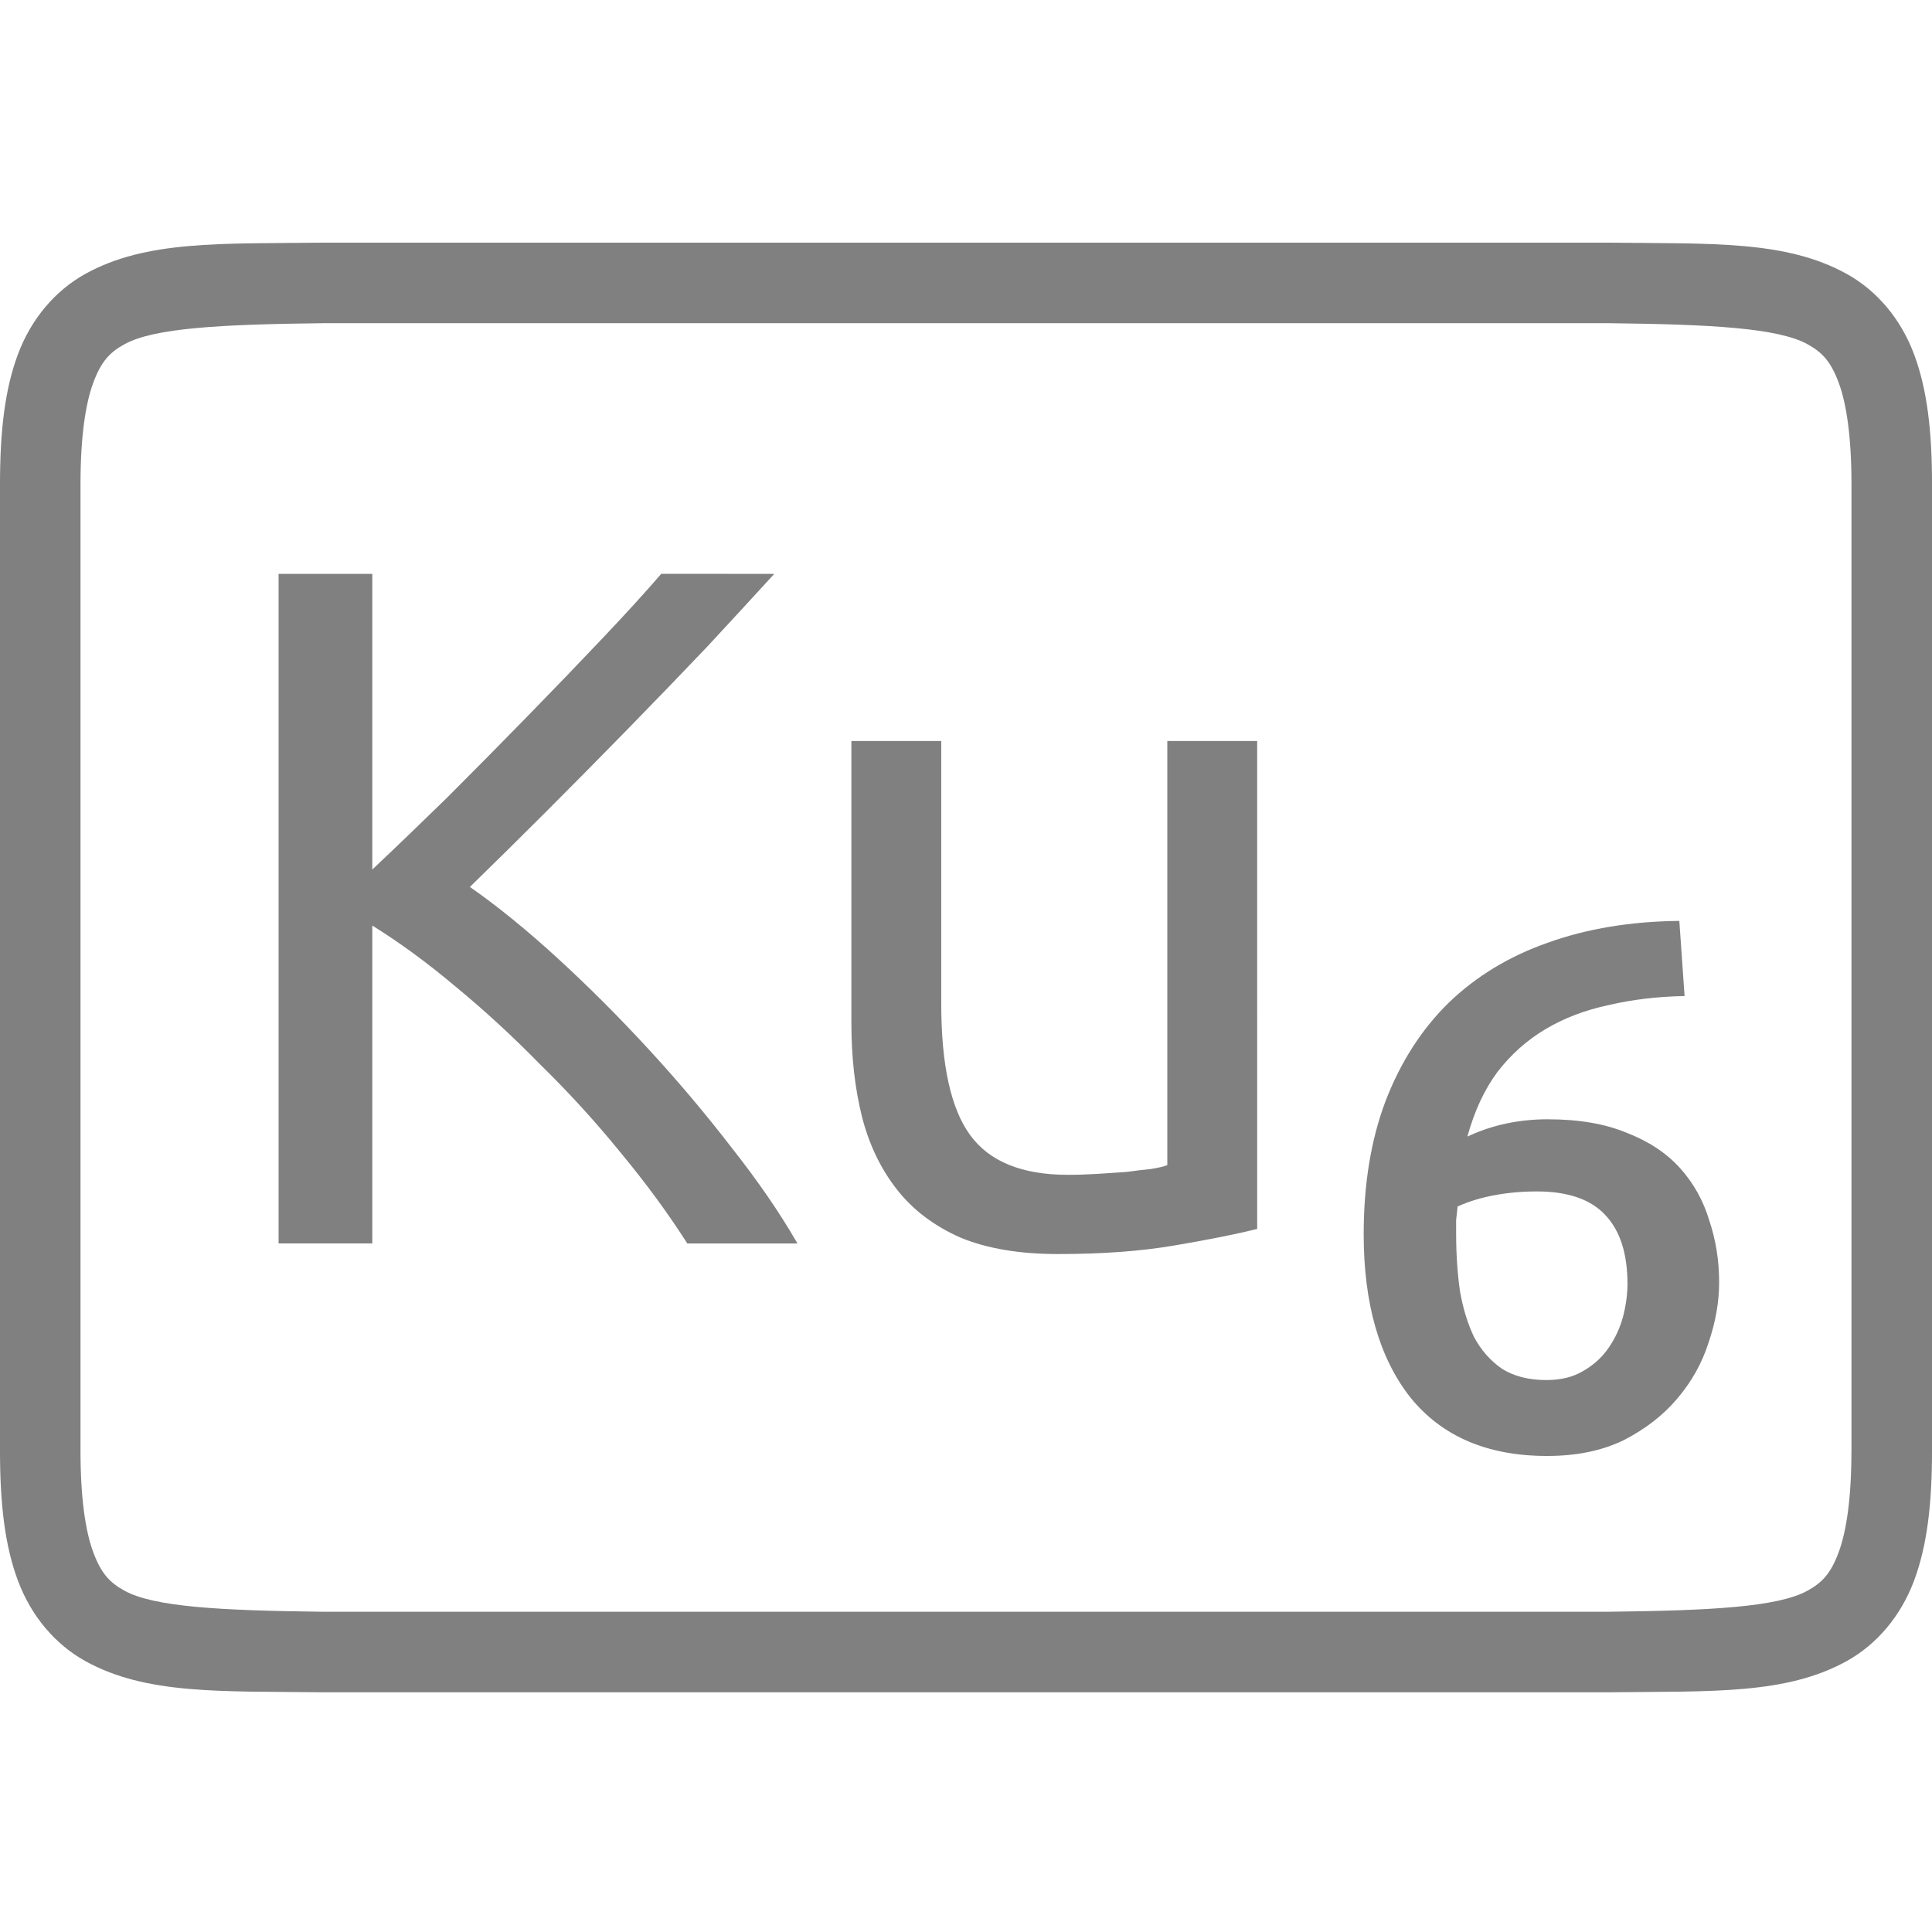 <?xml version="1.0" encoding="UTF-8" standalone="no"?>
<svg
   xmlns:dc="http://purl.org/dc/elements/1.1/"
   xmlns:cc="http://creativecommons.org/ns#"
   xmlns:rdf="http://www.w3.org/1999/02/22-rdf-syntax-ns#"
   xmlns:svg="http://www.w3.org/2000/svg"
   xmlns="http://www.w3.org/2000/svg"
   viewBox="0 0 96 96"
   version="1.1"
   id="svg4874"
   height="96"
   width="96">
  <defs
     id="defs4876" />
  <g
     transform="translate(67.857,-78.505)"
     id="layer1">
    <g
       style="display:inline"
       id="g4845"
       transform="matrix(0,-1,-1,0,373.505,516.505)">
      <g
         id="g4778"
         transform="matrix(-1,0,0,1,575.943,-611)">
        <g
           style="display:inline"
           id="g4780"
           transform="matrix(-1,0,0,1,576,611)">
          <path
             id="rect4782"
             d="m -438.002,345.362 h 96.038 v 96 h -96.038 z"
             style="color:#000000;display:inline;overflow:visible;visibility:visible;fill:none;stroke:none;stroke-width:4;marker:none;enable-background:accumulate"
             transform="scale(-1,1)" />
          <path
             id="path4297"
             d="m 365.973,345.361 c -2.631,0 -4.714,0.238 -6.469,0.896 -1.755,0.659 -3.161,1.85 -3.992,3.355 -1.662,3.011 -1.485,6.694 -1.543,11.727 v 0.012 64.021 0.012 c 0.058,5.033 -0.119,8.715 1.543,11.727 0.831,1.506 2.237,2.697 3.992,3.355 1.755,0.659 3.837,0.896 6.469,0.896 h 48.02 c 2.631,0 4.716,-0.238 6.471,-0.896 1.755,-0.659 3.159,-1.85 3.99,-3.355 1.662,-3.011 1.487,-6.694 1.545,-11.727 v -0.012 -64.021 -0.012 c -0.058,-5.033 0.117,-8.715 -1.545,-11.727 -0.831,-1.506 -2.235,-2.697 -3.99,-3.355 -1.755,-0.659 -3.839,-0.896 -6.471,-0.896 z m 0,4.002 h 48.02 c 2.371,0 4.024,0.25 5.064,0.641 1.04,0.39 1.49,0.809 1.895,1.543 0.808,1.464 0.986,4.778 1.045,9.816 v 63.977 c -0.058,5.054 -0.235,8.371 -1.045,9.838 -0.405,0.734 -0.854,1.153 -1.895,1.543 -1.04,0.39 -2.694,0.641 -5.064,0.641 h -48.02 c -2.371,0 -4.024,-0.25 -5.064,-0.641 -1.04,-0.39 -1.488,-0.809 -1.893,-1.543 -0.808,-1.465 -0.986,-4.777 -1.045,-9.816 v -0.021 -63.953 -0.023 c 0.059,-5.038 0.237,-8.352 1.045,-9.816 0.405,-0.734 0.852,-1.153 1.893,-1.543 1.04,-0.39 2.694,-0.641 5.064,-0.641 z"
             style="color:#000000;font-style:normal;font-variant:normal;font-weight:normal;font-stretch:normal;font-size:medium;line-height:normal;font-family:sans-serif;font-variant-ligatures:normal;font-variant-position:normal;font-variant-caps:normal;font-variant-numeric:normal;font-variant-alternates:normal;font-feature-settings:normal;text-indent:0;text-align:start;text-decoration:none;text-decoration-line:none;text-decoration-style:solid;text-decoration-color:#000000;letter-spacing:normal;word-spacing:normal;text-transform:none;writing-mode:lr-tb;direction:ltr;text-orientation:mixed;dominant-baseline:auto;baseline-shift:baseline;text-anchor:start;white-space:normal;shape-padding:0;clip-rule:nonzero;display:inline;overflow:visible;visibility:visible;opacity:1;isolation:auto;mix-blend-mode:normal;color-interpolation:sRGB;color-interpolation-filters:linearRGB;solid-color:#000000;solid-opacity:1;fill:#808080;fill-opacity:1;fill-rule:nonzero;stroke:none;stroke-width:4.001;stroke-linecap:butt;stroke-linejoin:miter;stroke-miterlimit:4;stroke-dasharray:none;stroke-dashoffset:0;stroke-opacity:1;marker:none;color-rendering:auto;image-rendering:auto;shape-rendering:auto;text-rendering:auto;enable-background:accumulate" />
          <g
             id="maintext"
             style="font-style:normal;font-variant:normal;font-weight:normal;font-stretch:normal;font-size:48.009px;line-height:100%;font-family:Ubuntu;-inkscape-font-specification:Ubuntu;text-align:center;letter-spacing:-2px;word-spacing:0px;writing-mode:lr-tb;text-anchor:middle;fill:#808080;fill-opacity:1;stroke:none;stroke-width:1px;stroke-linecap:butt;stroke-linejoin:miter;stroke-opacity:1"
             transform="matrix(0,-1,-1,0,0,0)"
             aria-label="Ku6">
            <path
               id="path31"
               style="font-style:normal;font-variant:normal;font-weight:normal;font-stretch:normal;font-size:48.009px;line-height:100%;font-family:Ubuntu;-inkscape-font-specification:Ubuntu;text-align:center;letter-spacing:-0.5px;text-anchor:middle;fill:#808080;fill-opacity:1;stroke-width:1px"
               d="m -402.889,-409.542 q -1.488,1.632 -3.361,3.649 -1.872,1.968 -3.937,4.081 -2.016,2.064 -4.033,4.081 -2.016,2.016 -3.793,3.745 2.064,1.44 4.369,3.553 2.304,2.112 4.513,4.513 2.208,2.4 4.129,4.897 1.968,2.496 3.265,4.753 h -5.473 q -1.44,-2.256 -3.313,-4.513 -1.872,-2.304 -3.985,-4.369 -2.064,-2.112 -4.225,-3.889 -2.112,-1.776 -4.129,-3.025 v 15.795 h -4.657 v -33.271 h 4.657 v 14.691 q 1.68,-1.584 3.697,-3.553 2.016,-2.016 3.985,-4.033 1.968,-2.016 3.697,-3.841 1.776,-1.872 2.977,-3.265 z" />
            <path
               id="path33"
               style="font-style:normal;font-variant:normal;font-weight:normal;font-stretch:normal;font-size:48.009px;line-height:100%;font-family:Ubuntu;-inkscape-font-specification:Ubuntu;text-align:center;letter-spacing:-0.5px;text-anchor:middle;fill:#808080;fill-opacity:1;stroke-width:1px"
               d="m -378.893,-376.992 q -1.536,0.384 -4.081,0.816 -2.496,0.432 -5.809,0.432 -2.881,0 -4.849,-0.816 -1.968,-0.864 -3.169,-2.4 -1.2,-1.536 -1.728,-3.601 -0.528,-2.112 -0.528,-4.657 v -14.019 h 4.465 v 13.059 q 0,4.561 1.44,6.529 1.44,1.968 4.849,1.968 0.72,0 1.488,-0.048 0.768,-0.048 1.44,-0.096 0.672,-0.096 1.2,-0.144 0.576,-0.096 0.816,-0.192 v -21.076 h 4.465 z" />
            <path
               id="path35"
               style="font-style:normal;font-variant:normal;font-weight:500;font-stretch:normal;font-size:37.341px;font-family:Ubuntu;-inkscape-font-specification:'Ubuntu Medium';letter-spacing:-0.5px;baseline-shift:baseline"
               d="m -365.012,-378.855 q -1.083,0 -2.091,0.187 -1.008,0.187 -1.83,0.56 -0.037,0.299 -0.075,0.672 0,0.336 0,0.672 0,1.494 0.187,2.838 0.224,1.307 0.709,2.315 0.523,0.971 1.382,1.568 0.896,0.56 2.203,0.56 1.083,0 1.83,-0.448 0.784,-0.448 1.27,-1.158 0.485,-0.709 0.709,-1.531 0.224,-0.859 0.224,-1.643 0,-2.24 -1.083,-3.398 -1.083,-1.195 -3.435,-1.195 z m 0.56,-3.585 q 2.315,0 3.921,0.672 1.643,0.635 2.651,1.755 1.008,1.12 1.456,2.614 0.485,1.456 0.485,3.062 0,1.456 -0.523,2.987 -0.485,1.531 -1.568,2.801 -1.046,1.232 -2.651,2.054 -1.606,0.784 -3.809,0.784 -4.444,0 -6.796,-2.913 -2.315,-2.95 -2.315,-8.103 0,-3.734 1.083,-6.609 1.12,-2.913 3.137,-4.892 2.054,-1.979 4.929,-2.987 2.913,-1.046 6.535,-1.083 l 0.261,3.734 q -2.016,0.037 -3.771,0.448 -1.755,0.373 -3.137,1.195 -1.382,0.821 -2.39,2.128 -0.971,1.307 -1.494,3.211 1.83,-0.859 3.995,-0.859 z" />
          </g>
        </g>
      </g>
    </g>
  </g>
</svg>
